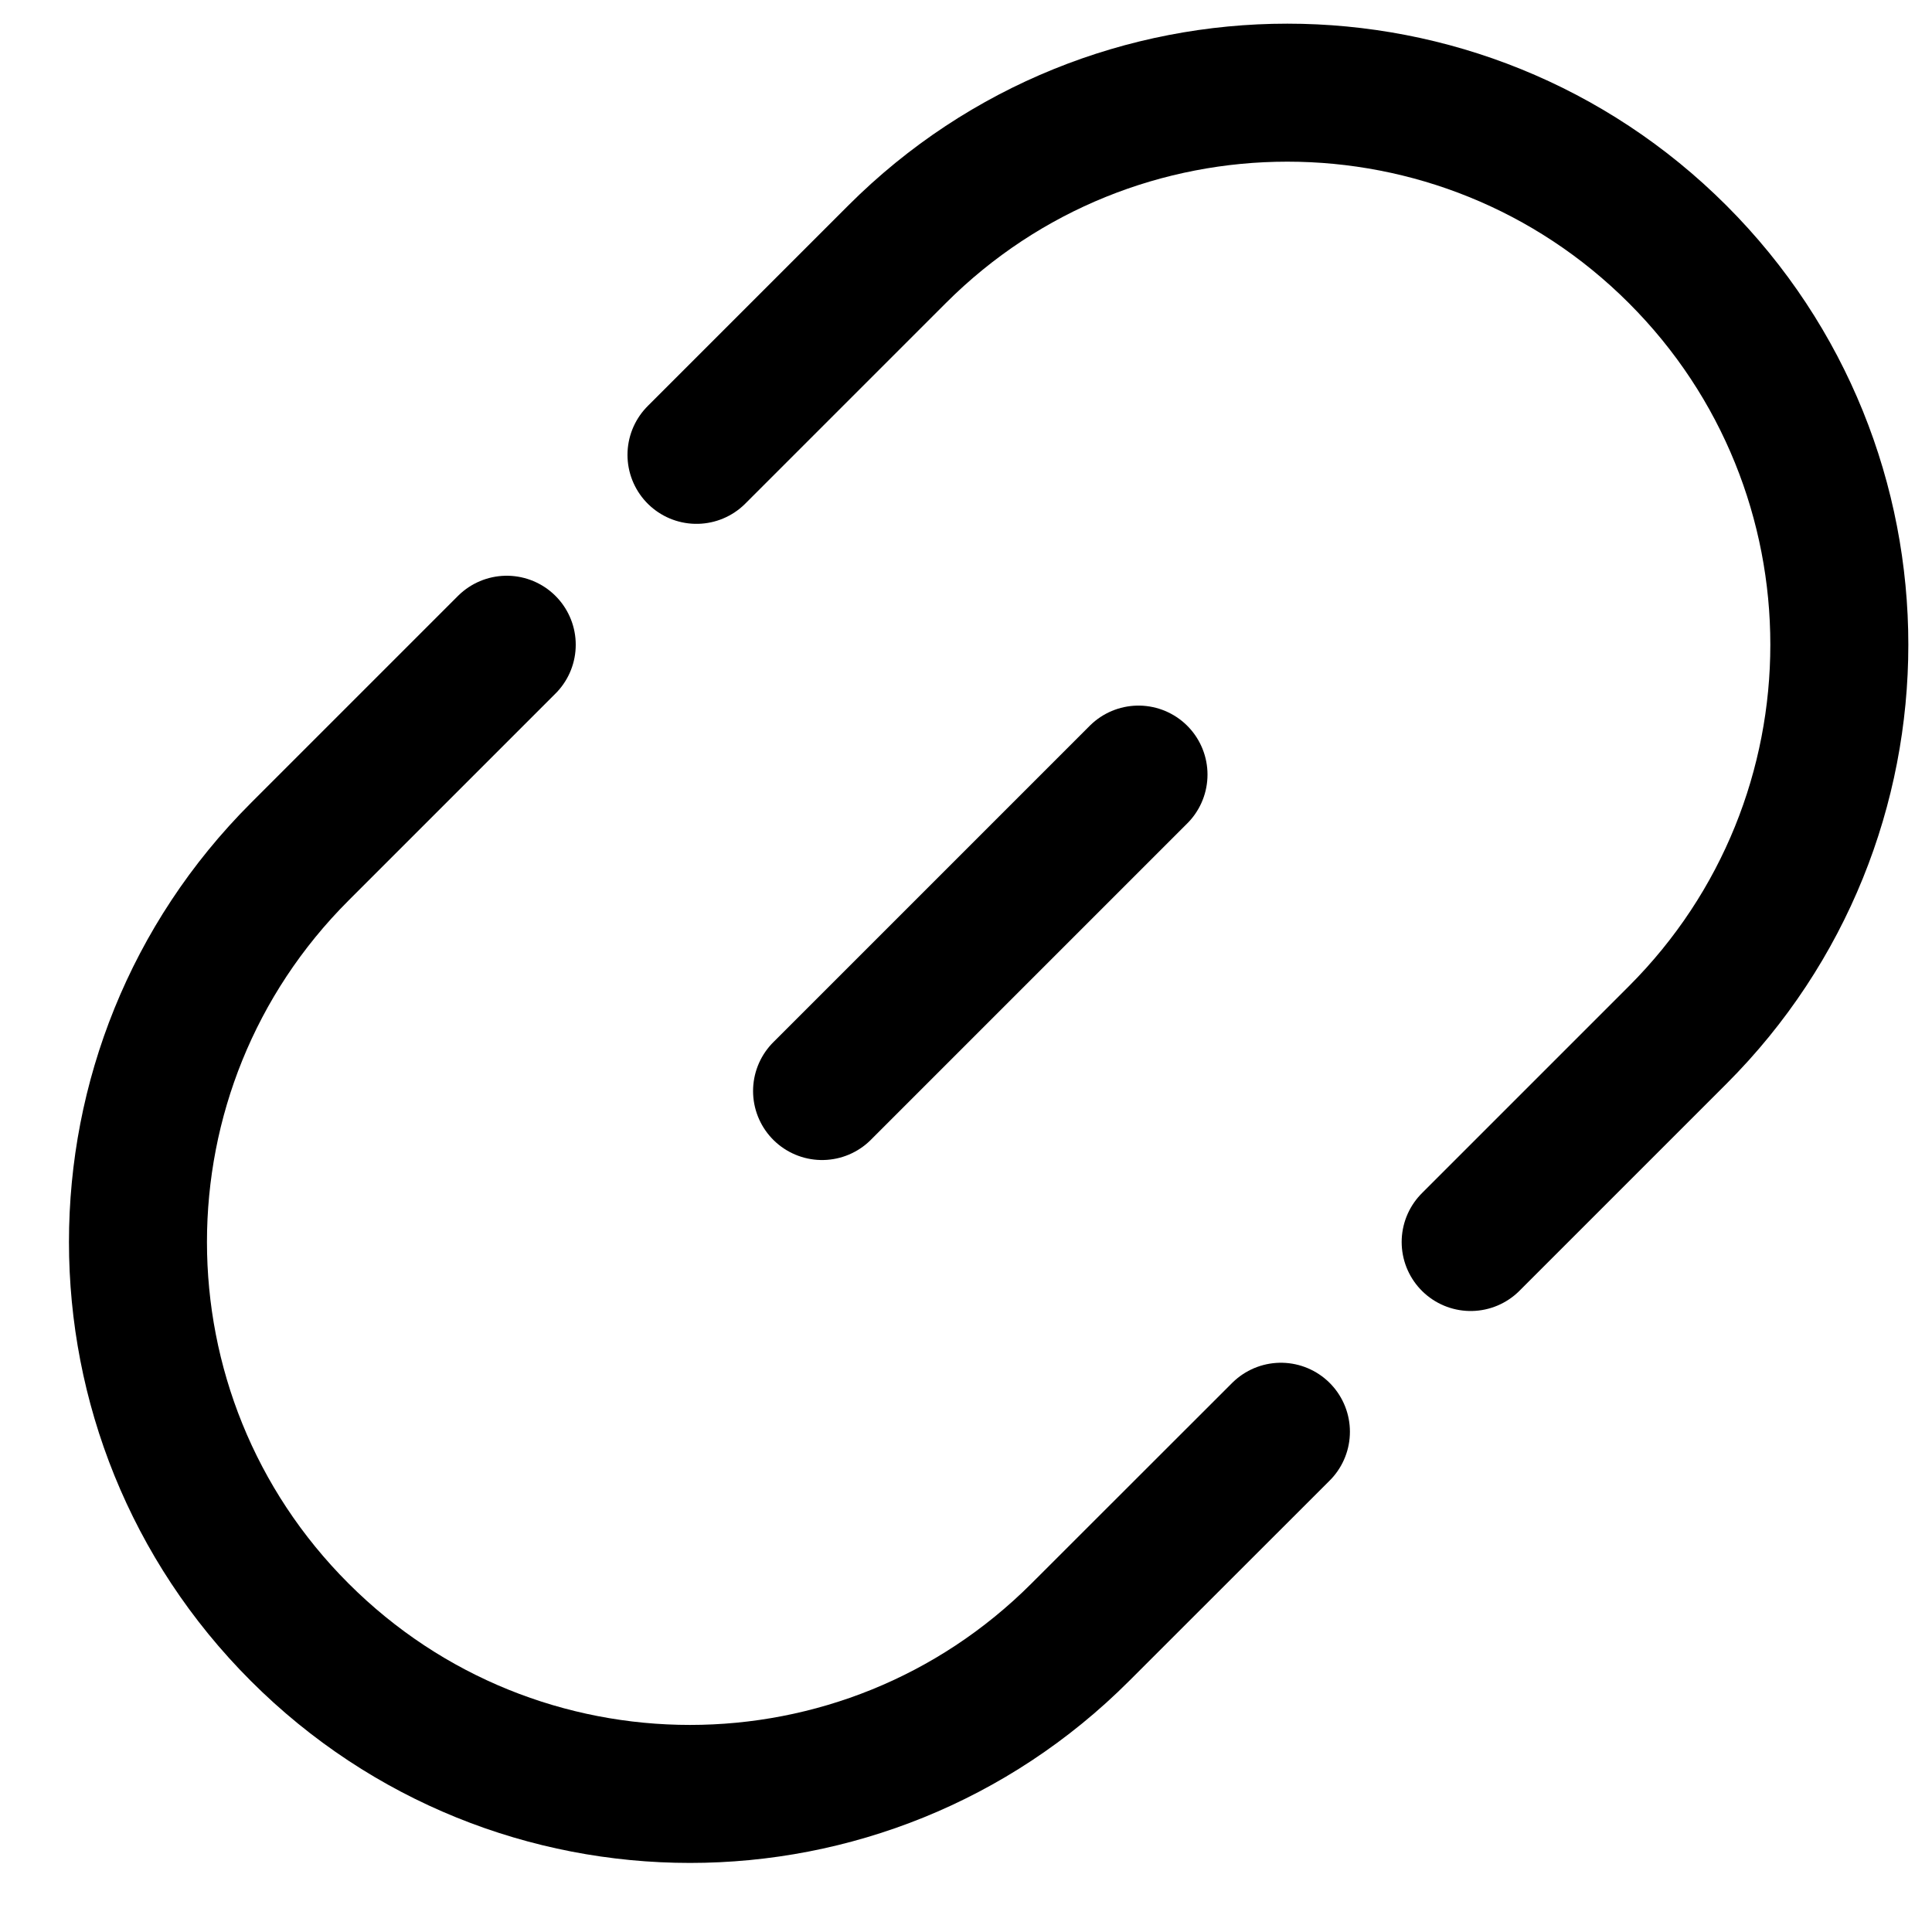 <svg viewBox="0 0 14 14" fill="none" xmlns="http://www.w3.org/2000/svg">
<line x1="8.25" y1="5.613" x2="5.957" y2="7.906" stroke="black" stroke-linecap="round"/>
<path d="M3.672 4.672L2.172 6.172C0.609 7.734 0.609 10.266 2.172 11.828C3.734 13.39 6.266 13.39 7.828 11.828L9.282 10.375" stroke="black" stroke-linecap="round"/>
<path d="M10.657 9L12.157 7.5C13.719 5.938 13.719 3.405 12.157 1.843C10.595 0.281 8.062 0.281 6.5 1.843L5.047 3.296" stroke="black" stroke-linecap="round"/>
</svg>
